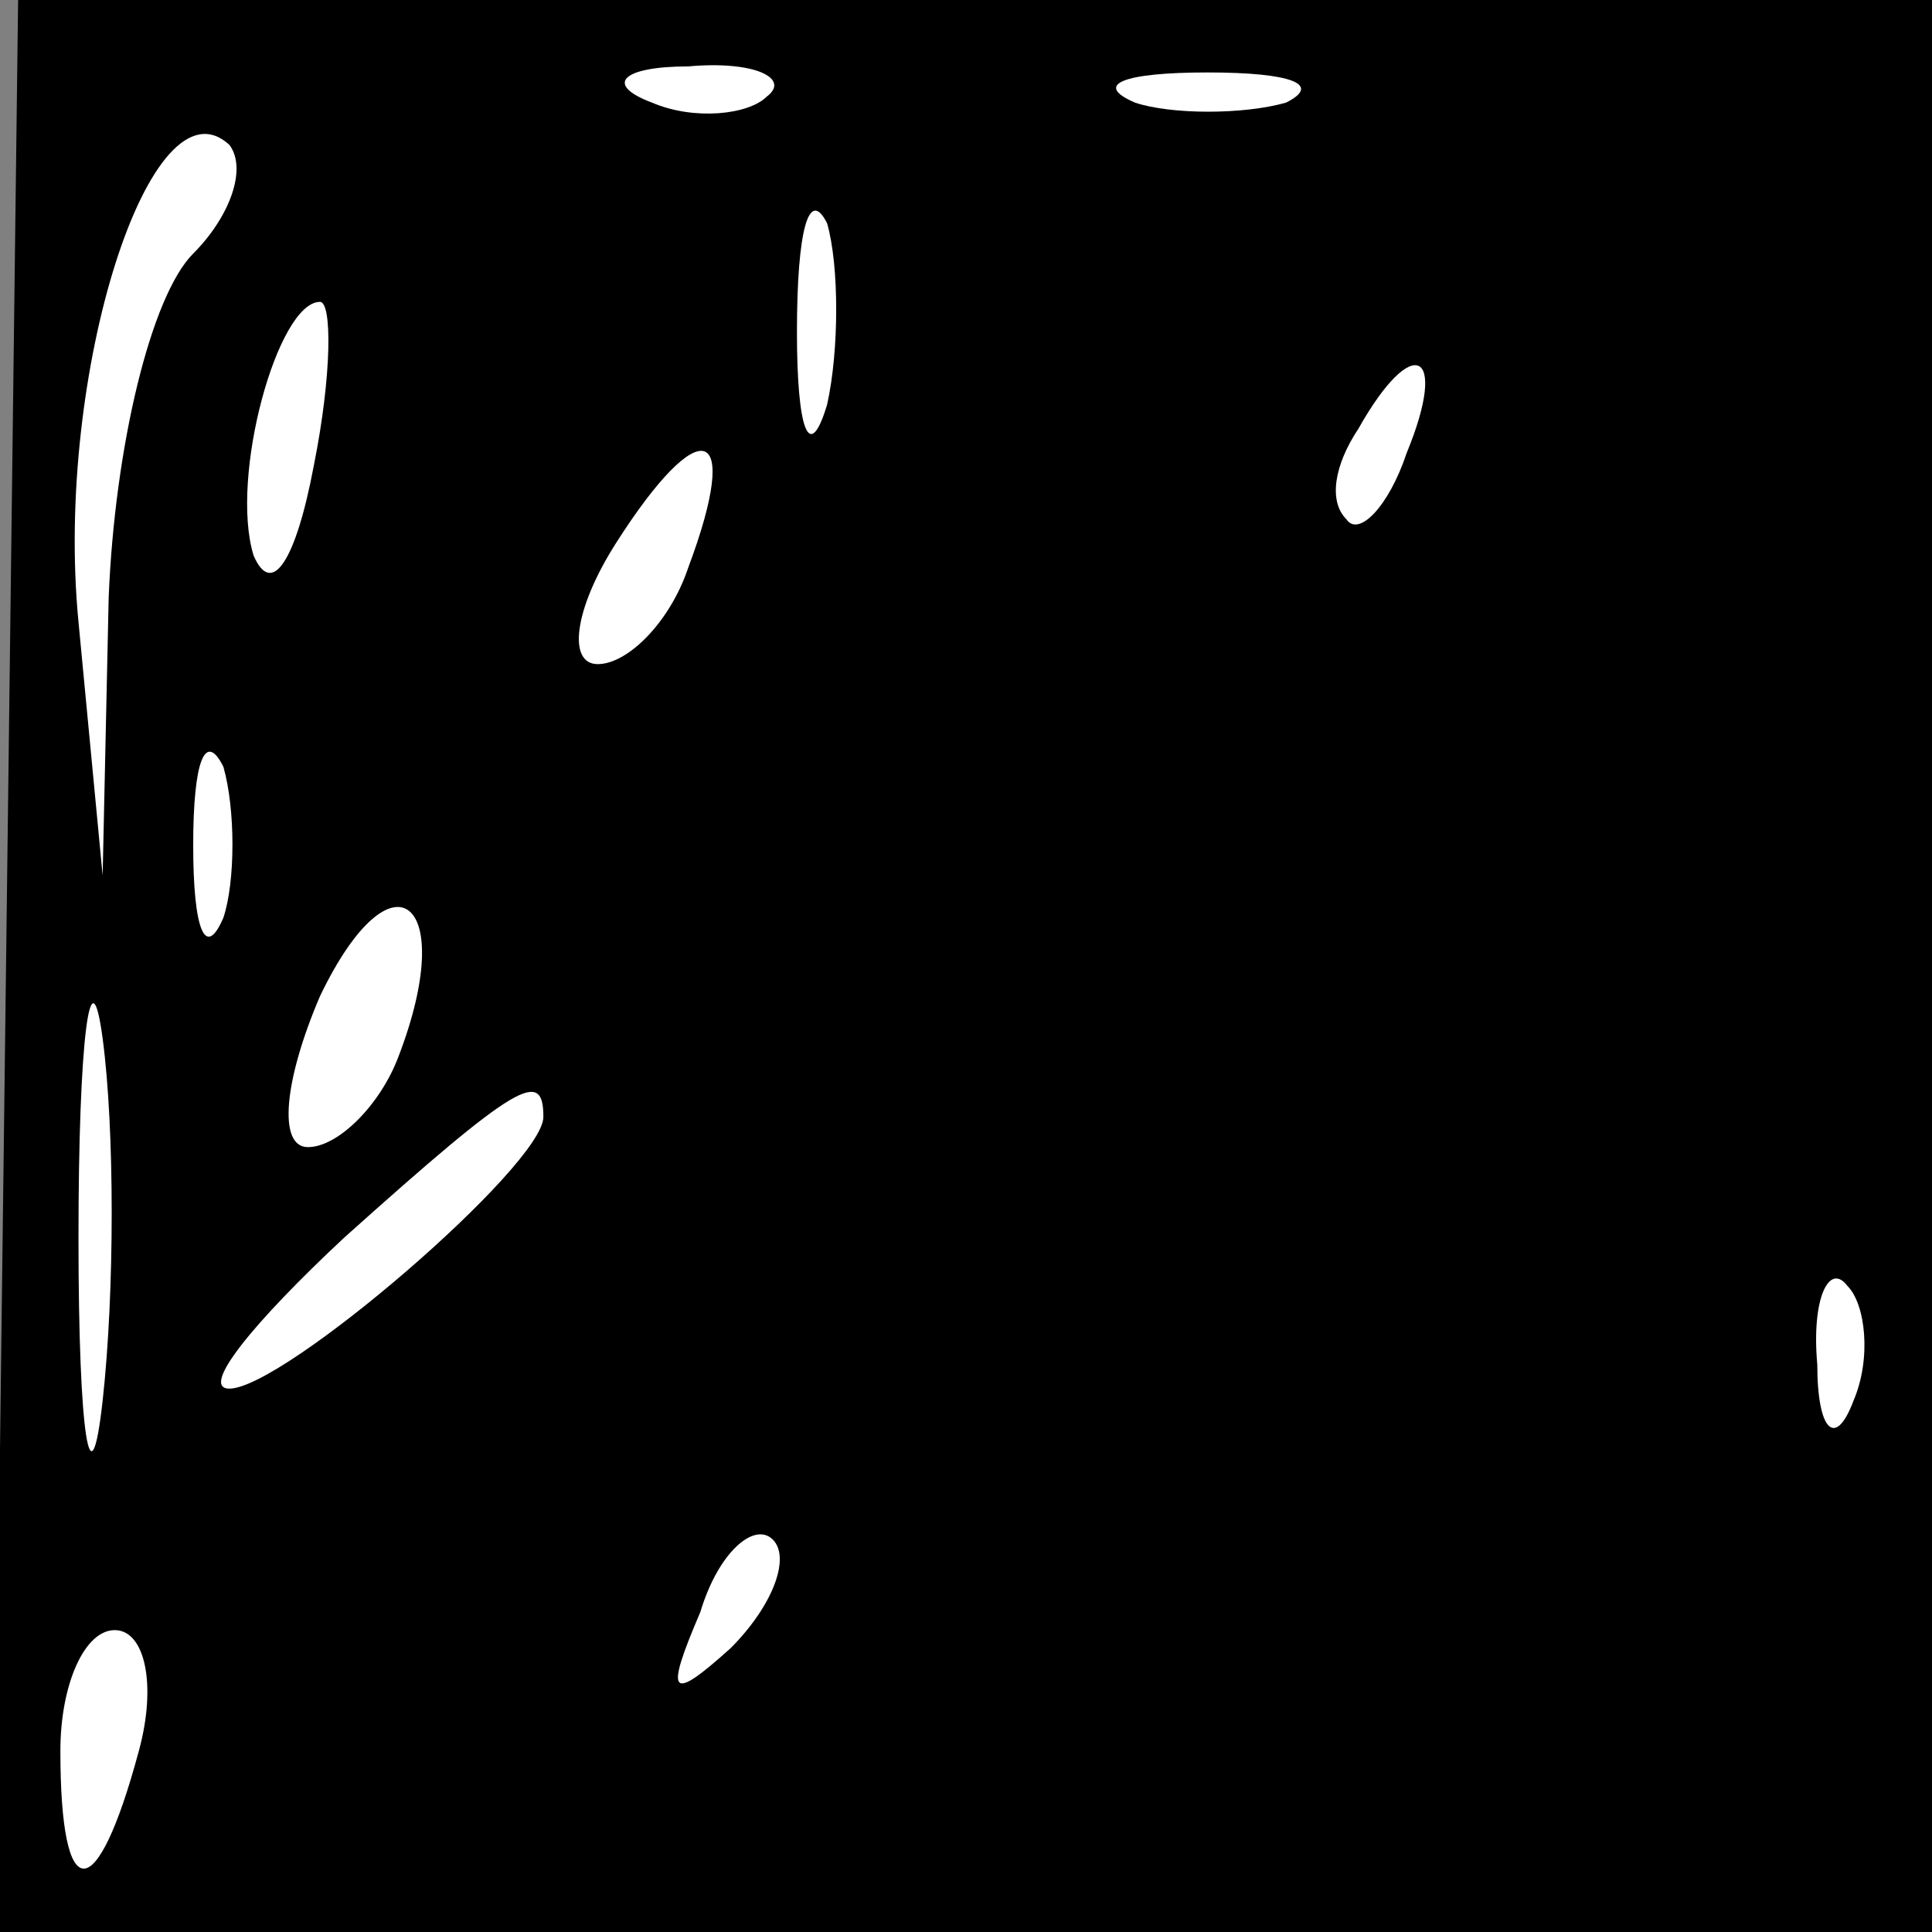 <?xml version="1.0" standalone="no"?>
<!DOCTYPE svg PUBLIC "-//W3C//DTD SVG 20010904//EN"
 "http://www.w3.org/TR/2001/REC-SVG-20010904/DTD/svg10.dtd">
<svg version="1.0" xmlns="http://www.w3.org/2000/svg"
 width="32pt" height="32pt" viewBox="0 0 32 32"
 preserveAspectRatio="xMidYMid meet">
<rect x="0" y="0" width="32" height="32" fill="#808080" stroke="none"/>
<g transform="translate(0,32) scale(0.1,-0.1)"
fill="#000000" stroke="none">
<path fill="#000000" stroke="none" d="M1 160 l-2 -160 160 0 161 0 0 160 0
160 -159 0 -158 0 -2 -160z"/>
<path fill="#ffffff" stroke="none" d="M127 304 c-3 -3 -12 -4 -19 -1 -8 3 -5
6 6 6 11 1 17 -2 13 -5z"/>
<path fill="#ffffff" stroke="none" d="M213 303 c-7 -2 -19 -2 -25 0 -7 3 -2
5 12 5 14 0 19 -2 13 -5z"/>
<path fill="#ffffff" stroke="none" d="M32 278 c-7 -7 -13 -32 -14 -57 l-1
-46 -4 42 c-4 41 12 91 25 79 3 -4 0 -12 -6 -18z"/>
<path fill="#ffffff" stroke="none" d="M137 253 c-3 -10 -5 -4 -5 12 0 17 2
24 5 18 2 -7 2 -21 0 -30z"/>
<path fill="#ffffff" stroke="none" d="M52 243 c-3 -16 -7 -22 -10 -15 -4 13
4 42 11 42 2 0 2 -12 -1 -27z"/>
<path fill="#ffffff" stroke="none" d="M233 245 c-3 -9 -8 -14 -10 -11 -3 3
-2 9 2 15 9 16 15 13 8 -4z"/>
<path fill="#ffffff" stroke="none" d="M114 226 c-3 -9 -10 -16 -15 -16 -5 0
-4 9 3 20 14 22 21 20 12 -4z"/>
<path fill="#ffffff" stroke="none" d="M37 168 c-3 -7 -5 -2 -5 12 0 14 2 19
5 13 2 -7 2 -19 0 -25z"/>
<path fill="#ffffff" stroke="none" d="M66 145 c-3 -8 -10 -15 -15 -15 -5 0
-4 11 2 25 12 25 23 16 13 -10z"/>
<path fill="#ffffff" stroke="none" d="M17 88 c-2 -18 -4 -6 -4 27 0 33 2 48
4 33 2 -15 2 -42 0 -60z"/>
<path fill="#ffffff" stroke="none" d="M90 135 c0 -8 -43 -45 -52 -45 -5 0 4
11 19 25 29 26 33 28 33 20z"/>
<path fill="#ffffff" stroke="none" d="M307 88 c-3 -8 -6 -5 -6 6 -1 11 2 17
5 13 3 -3 4 -12 1 -19z"/>
<path fill="#ffffff" stroke="none" d="M121 47 c-10 -9 -11 -8 -5 6 3 10 9 15
12 12 3 -3 0 -11 -7 -18z"/>
<path fill="#ffffff" stroke="none" d="M23 30 c-7 -26 -13 -26 -13 0 0 11 4
20 9 20 5 0 7 -9 4 -20z"/>
</g>
</svg>
